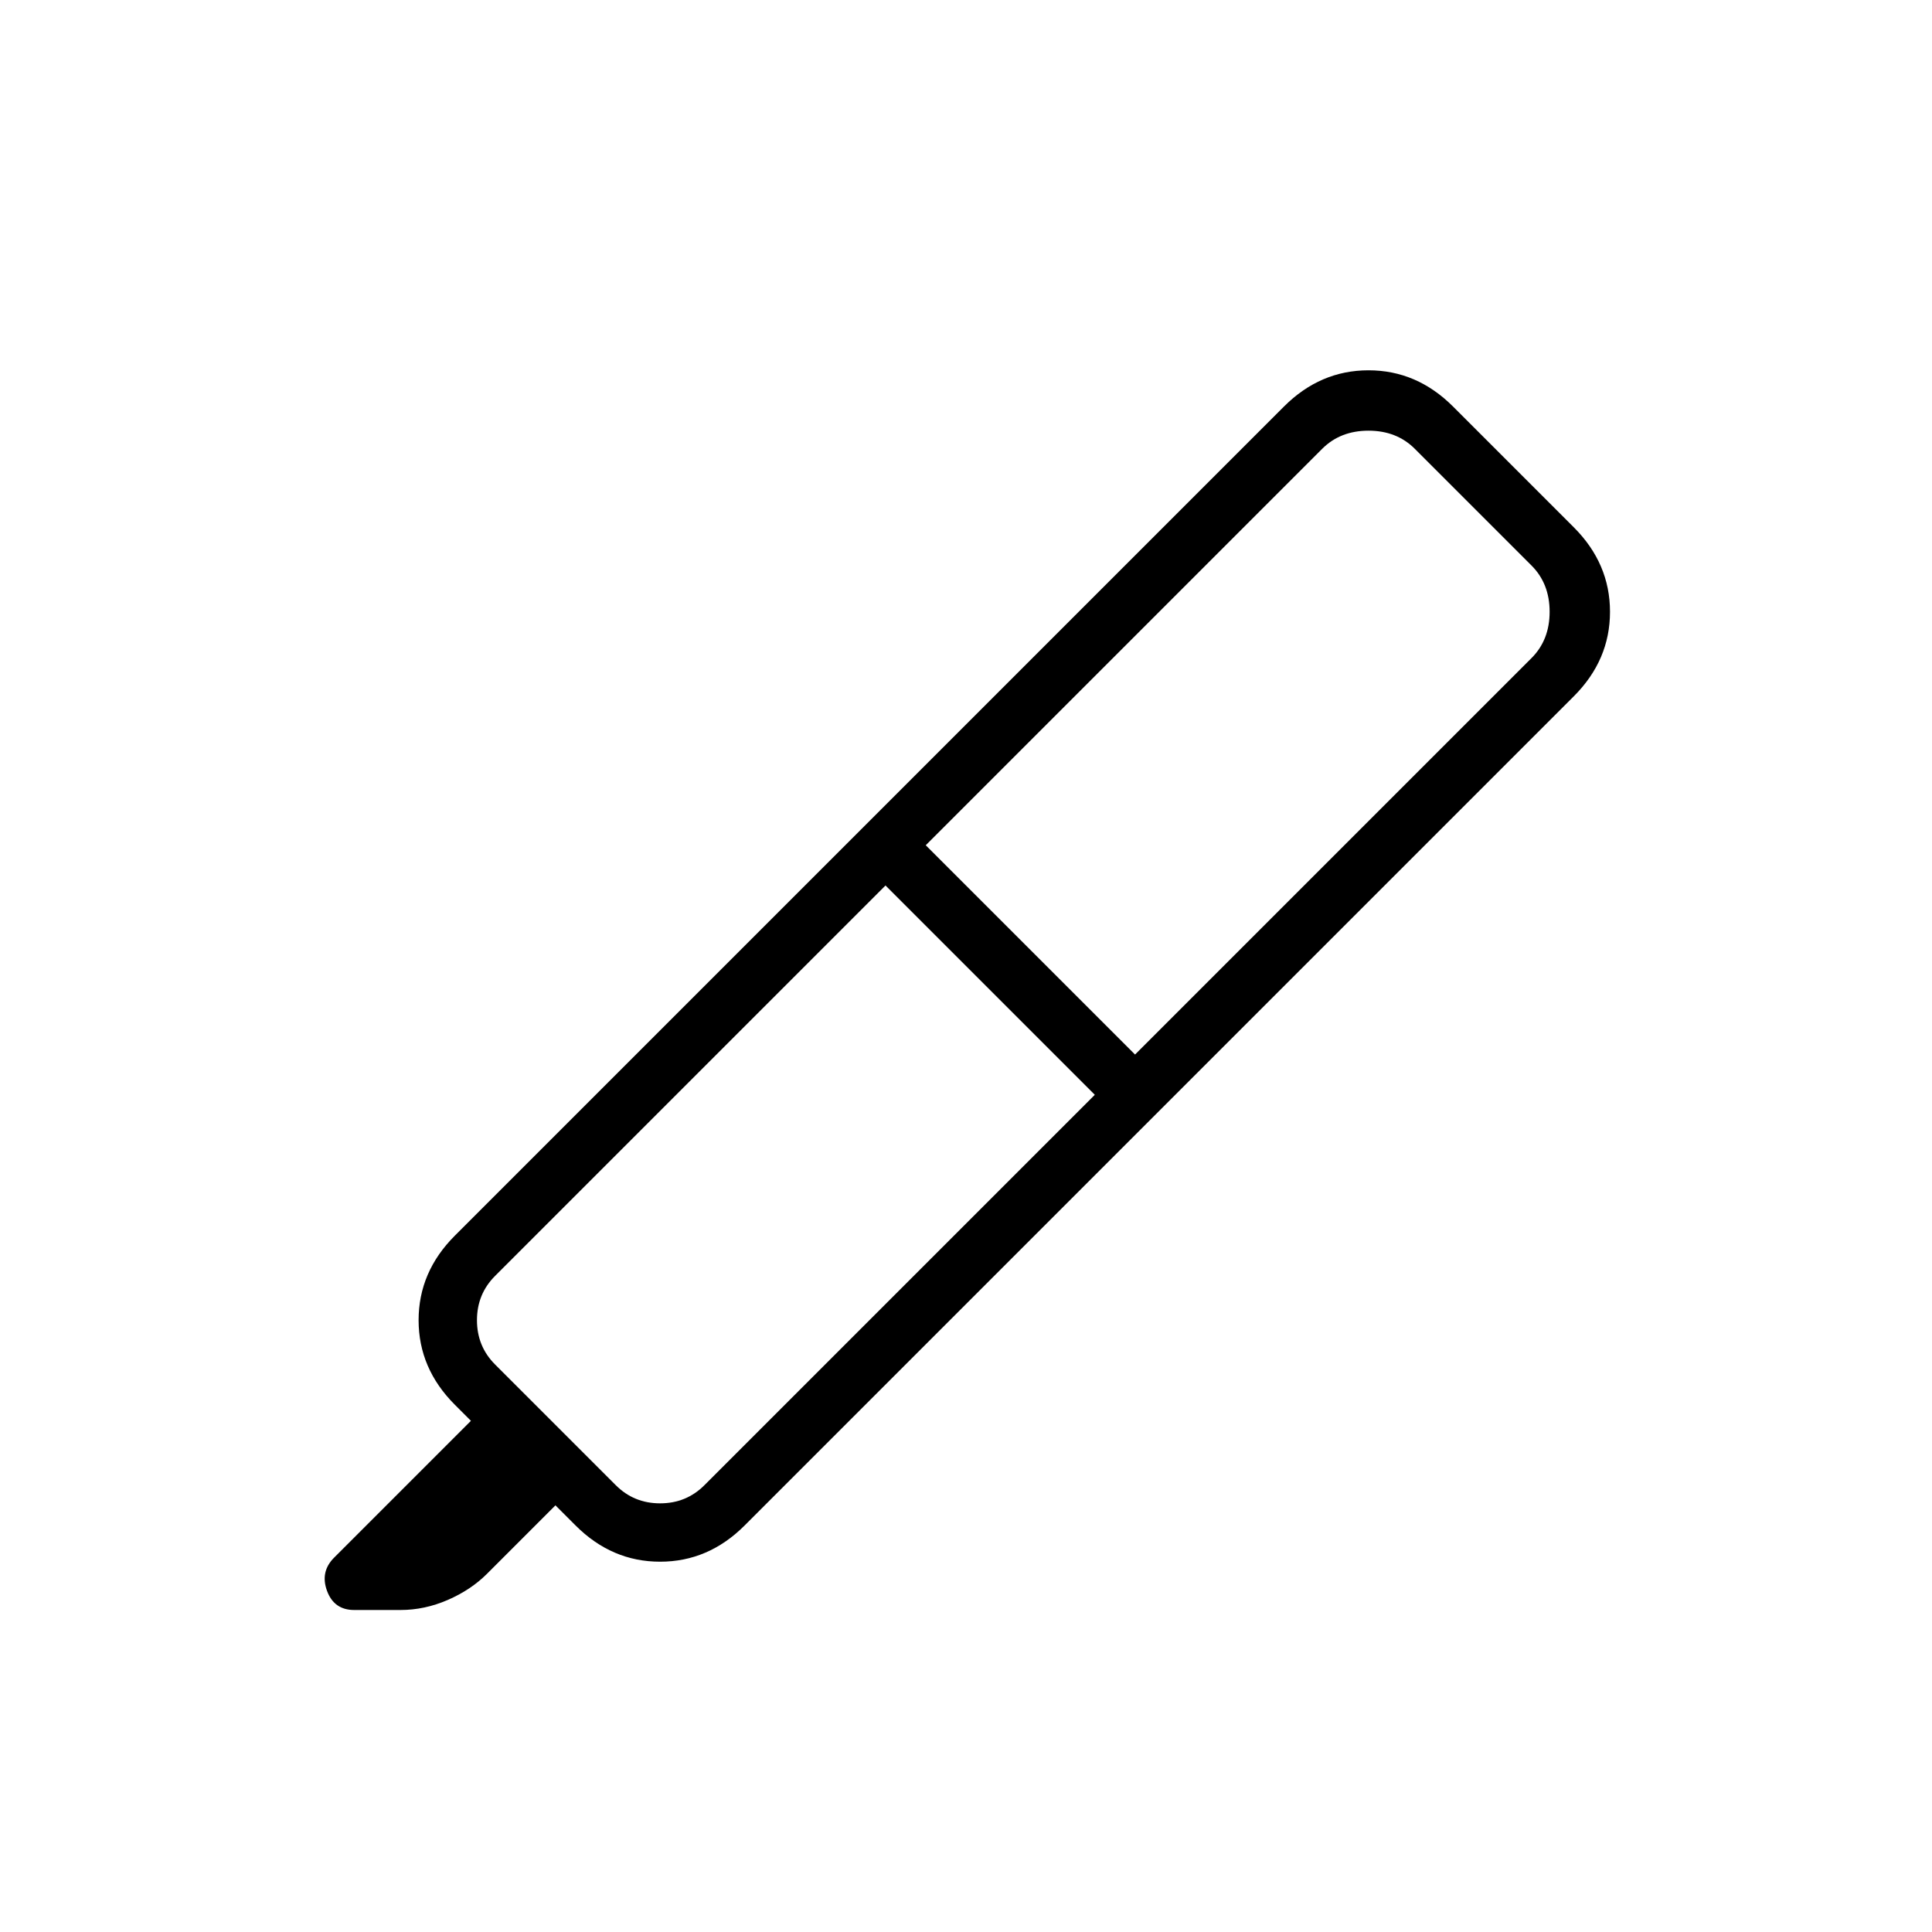 <svg xmlns="http://www.w3.org/2000/svg" height="24" viewBox="0 -960 960 960" width="24"><path d="M544-416 440-520 246-326q-9 9-9 22t9 22l60 60q9 9 22 9t22-9l194-194Zm-84-124 104 104 197-197q9-9 9-23t-9-23l-58-58q-9-9-23-9t-23 9L460-540Zm-30-10 144 144-204 204q-18 18-42 18t-42-18l-10-10-34 34q-8 8-19.5 13t-23.5 5h-23q-10 0-13.5-9.5T166-186l68-68-8-8q-18-18-18-42t18-42l204-204Zm0 0 208-208q18-18 42-18t42 18l60 60q18 18 18 42t-18 42L574-406 430-550Z"/></svg>